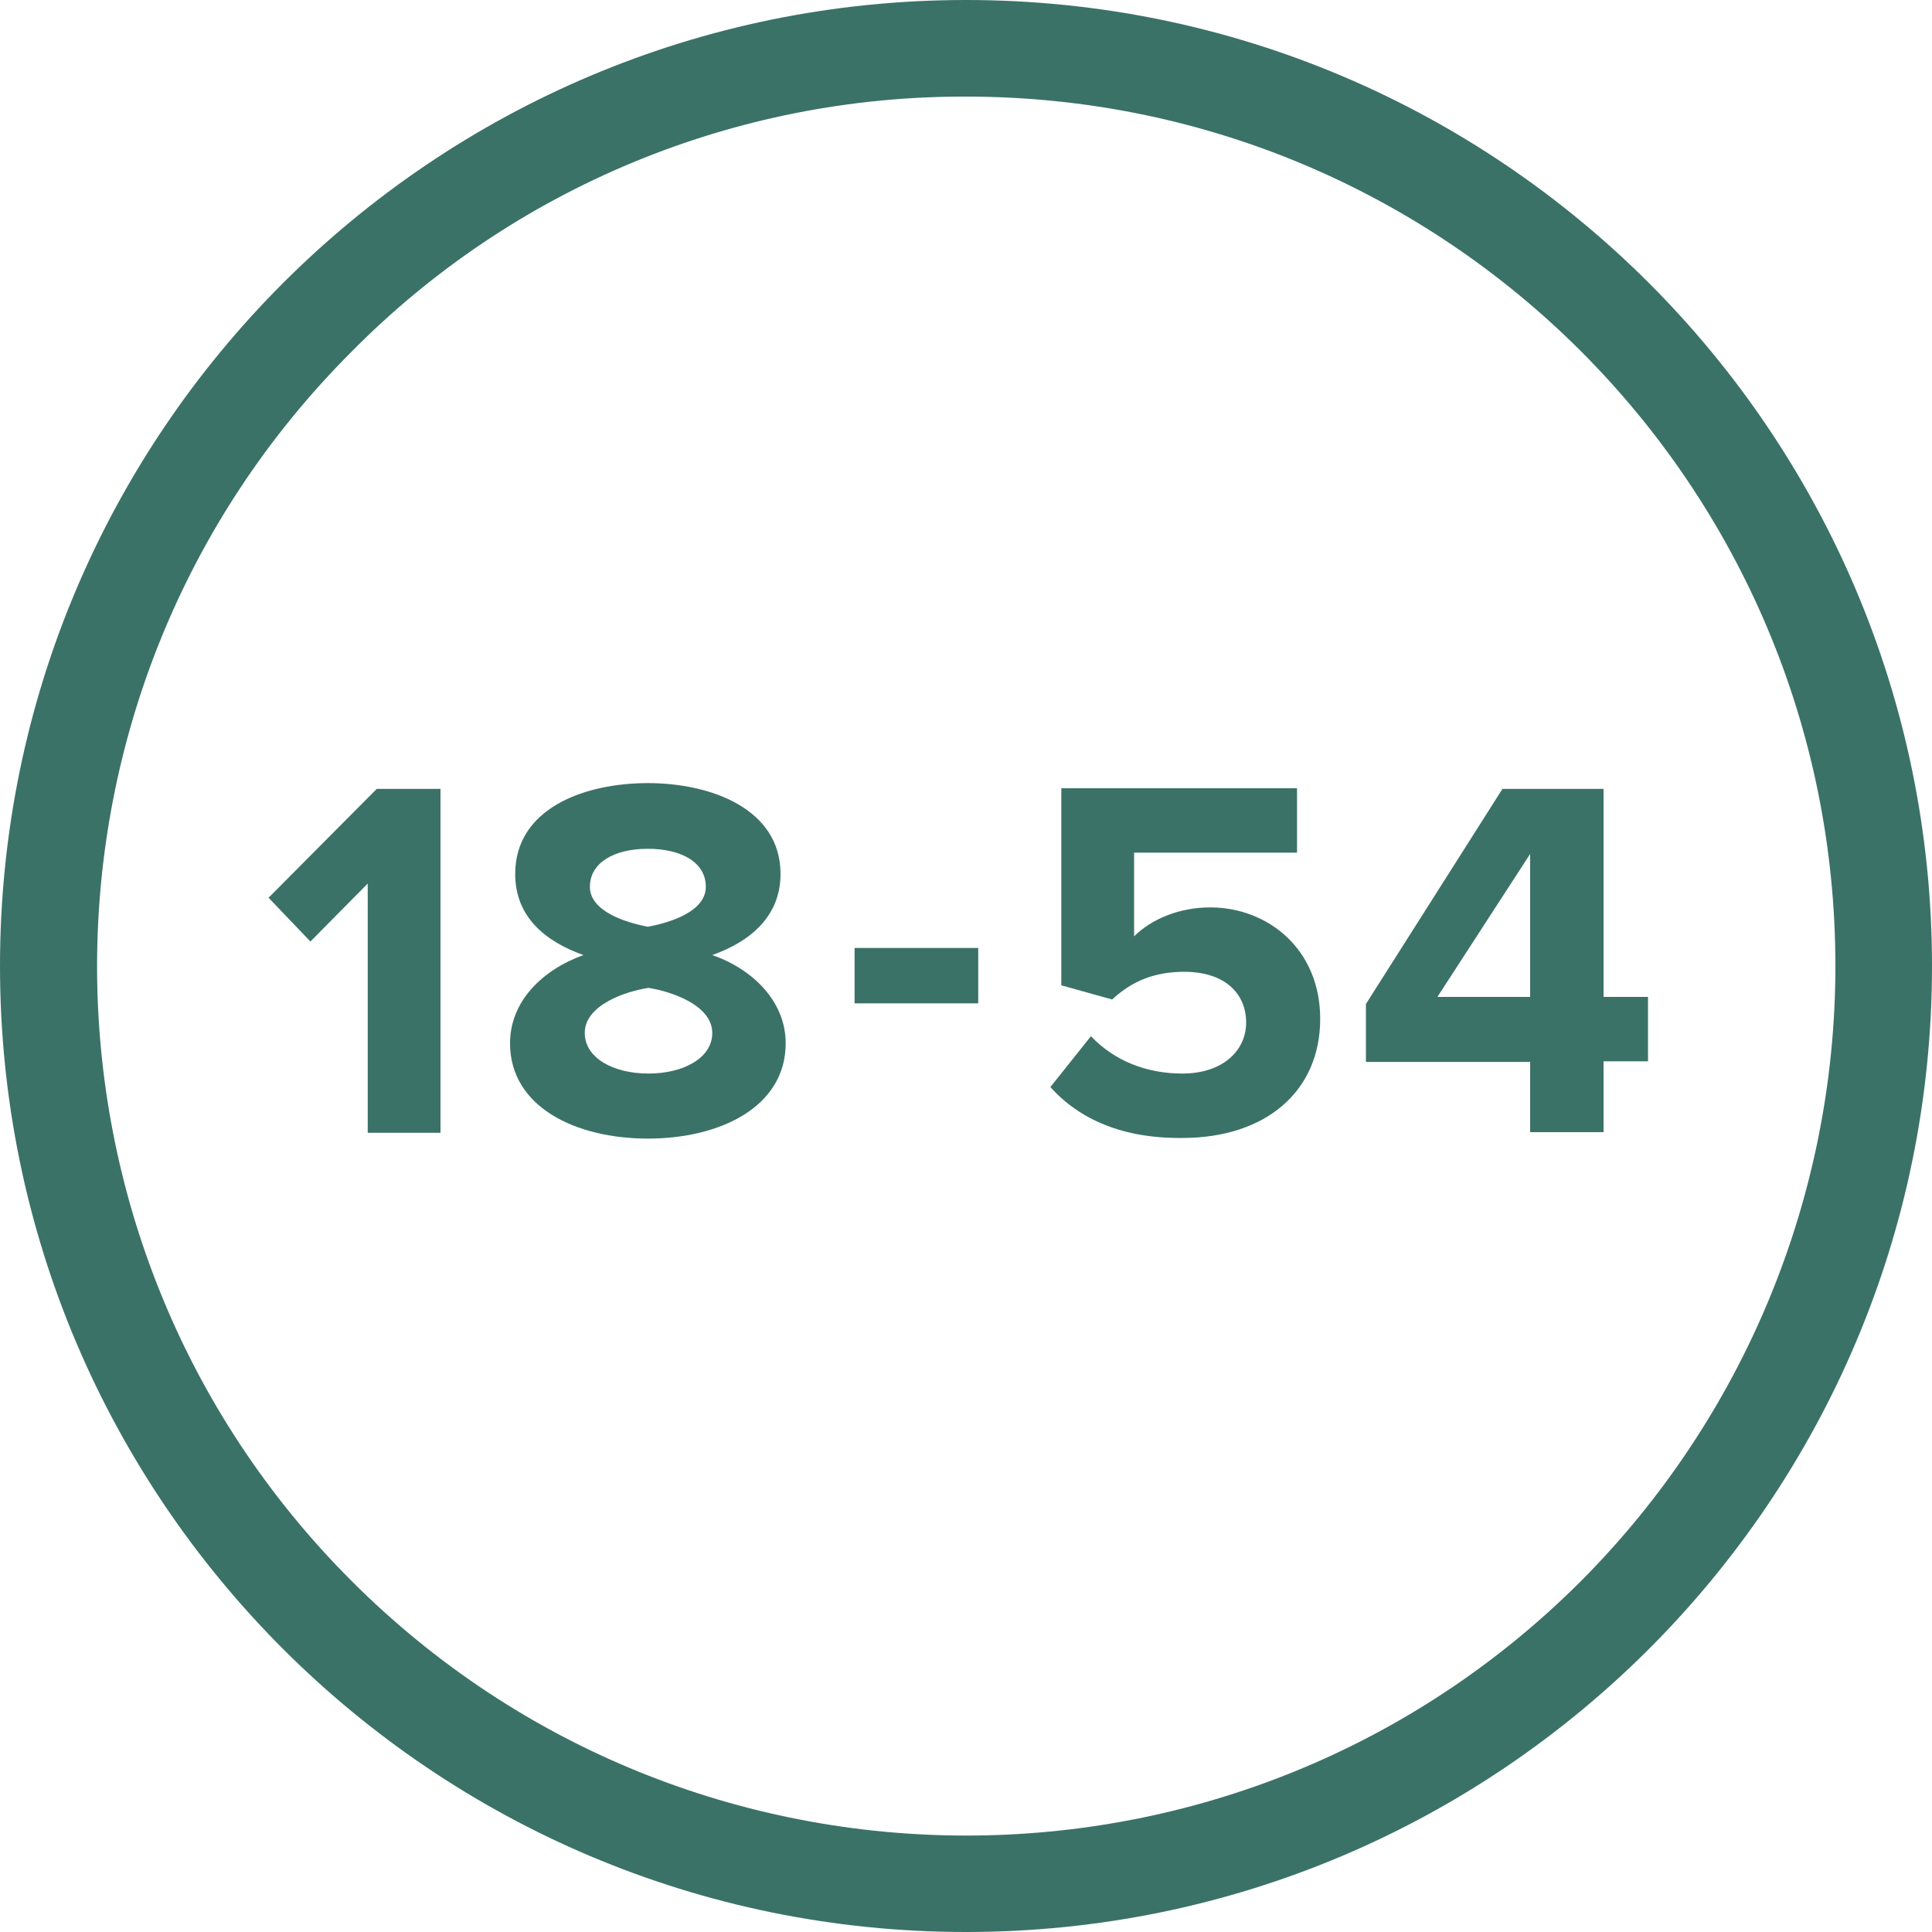 <?xml version="1.0" encoding="utf-8"?>
<!-- Generator: Adobe Illustrator 24.0.0, SVG Export Plug-In . SVG Version: 6.00 Build 0)  -->
<svg version="1.1" id="Layer_1" xmlns="http://www.w3.org/2000/svg" xmlns:xlink="http://www.w3.org/1999/xlink" x="0px" y="0px"
	 viewBox="0 0 300 300" style="enable-background:new 0 0 300 300;" xml:space="preserve">
<style type="text/css">
	.st0{enable-background:new    ;}
	.st1{fill:#3B7267;}
</style>
<g id="Layer_2_1_">
	<g id="Recreation_-_Adults">
		<g class="st0">
			<path class="st1" d="M57.1,175.9v-38.7l-8.9,9l-6.5-6.8l16.8-16.9h9.9v53.4H57.1z"/>
		</g>
		<g class="st0">
			<path class="st1" d="M79.2,162c0-6.5,5-11.4,11.4-13.7c-5.9-2.1-10.6-5.9-10.6-12.6c0-10.1,10.6-14.1,20.6-14.1
				c9.8,0,20.6,4,20.6,14.1c0,6.6-4.7,10.5-10.6,12.6c6.3,2.2,11.4,7.2,11.4,13.7c0,9.9-10.2,14.8-21.4,14.8S79.2,171.9,79.2,162z
				 M110.6,160.4c0-4.4-6.6-6.5-9.9-7c-3.4,0.5-9.9,2.6-9.9,7c0,3.8,4.3,6.3,9.9,6.3C106.1,166.7,110.6,164.3,110.6,160.4z
				 M109.6,137.7c0-3.8-3.8-5.9-9-5.9c-5.3,0-9,2.2-9,5.9c0,3.9,5.8,5.6,9,6.2C103.9,143.3,109.6,141.6,109.6,137.7z"/>
		</g>
		<g class="st0">
			<path class="st1" d="M132.7,155.8v-8.6h19.2v8.6H132.7z"/>
		</g>
		<g class="st0">
			<path class="st1" d="M163.1,168.8l6.3-7.9c3.6,3.8,8.6,5.8,14.2,5.8c6.3,0,9.9-3.6,9.9-7.9c0-4.7-3.5-7.9-9.6-7.9
				c-4.4,0-8,1.3-11.2,4.3l-7.9-2.2v-30.6h36.6v10h-25.3v13c2.6-2.6,6.9-4.5,11.8-4.5c9,0,17.1,6.5,17.1,17.3
				c0,11.3-8.5,18.5-21.4,18.5C174.3,176.8,167.6,173.8,163.1,168.8z"/>
		</g>
		<g class="st0">
			<path class="st1" d="M237.6,175.9v-11h-25.5v-9l21.2-33.4H249v32.3h6.9v10H249v11H237.6z M237.6,132.6l-14.4,22.2h14.4V132.6z"/>
		</g>
		<path class="st1" d="M150,15c74.6,0,135,60.4,135,135c0,35.8-14.2,70.1-39.5,95.5c-52.7,52.7-138.2,52.7-190.9,0
			s-52.7-138.2,0-190.9C79.8,29.1,114.2,14.9,150,15 M150,0C67.2,0,0,67.2,0,150s67.2,150,150,150s150-67.2,150-150S232.8,0,150,0z"
			/>
	</g>
</g>
</svg>

